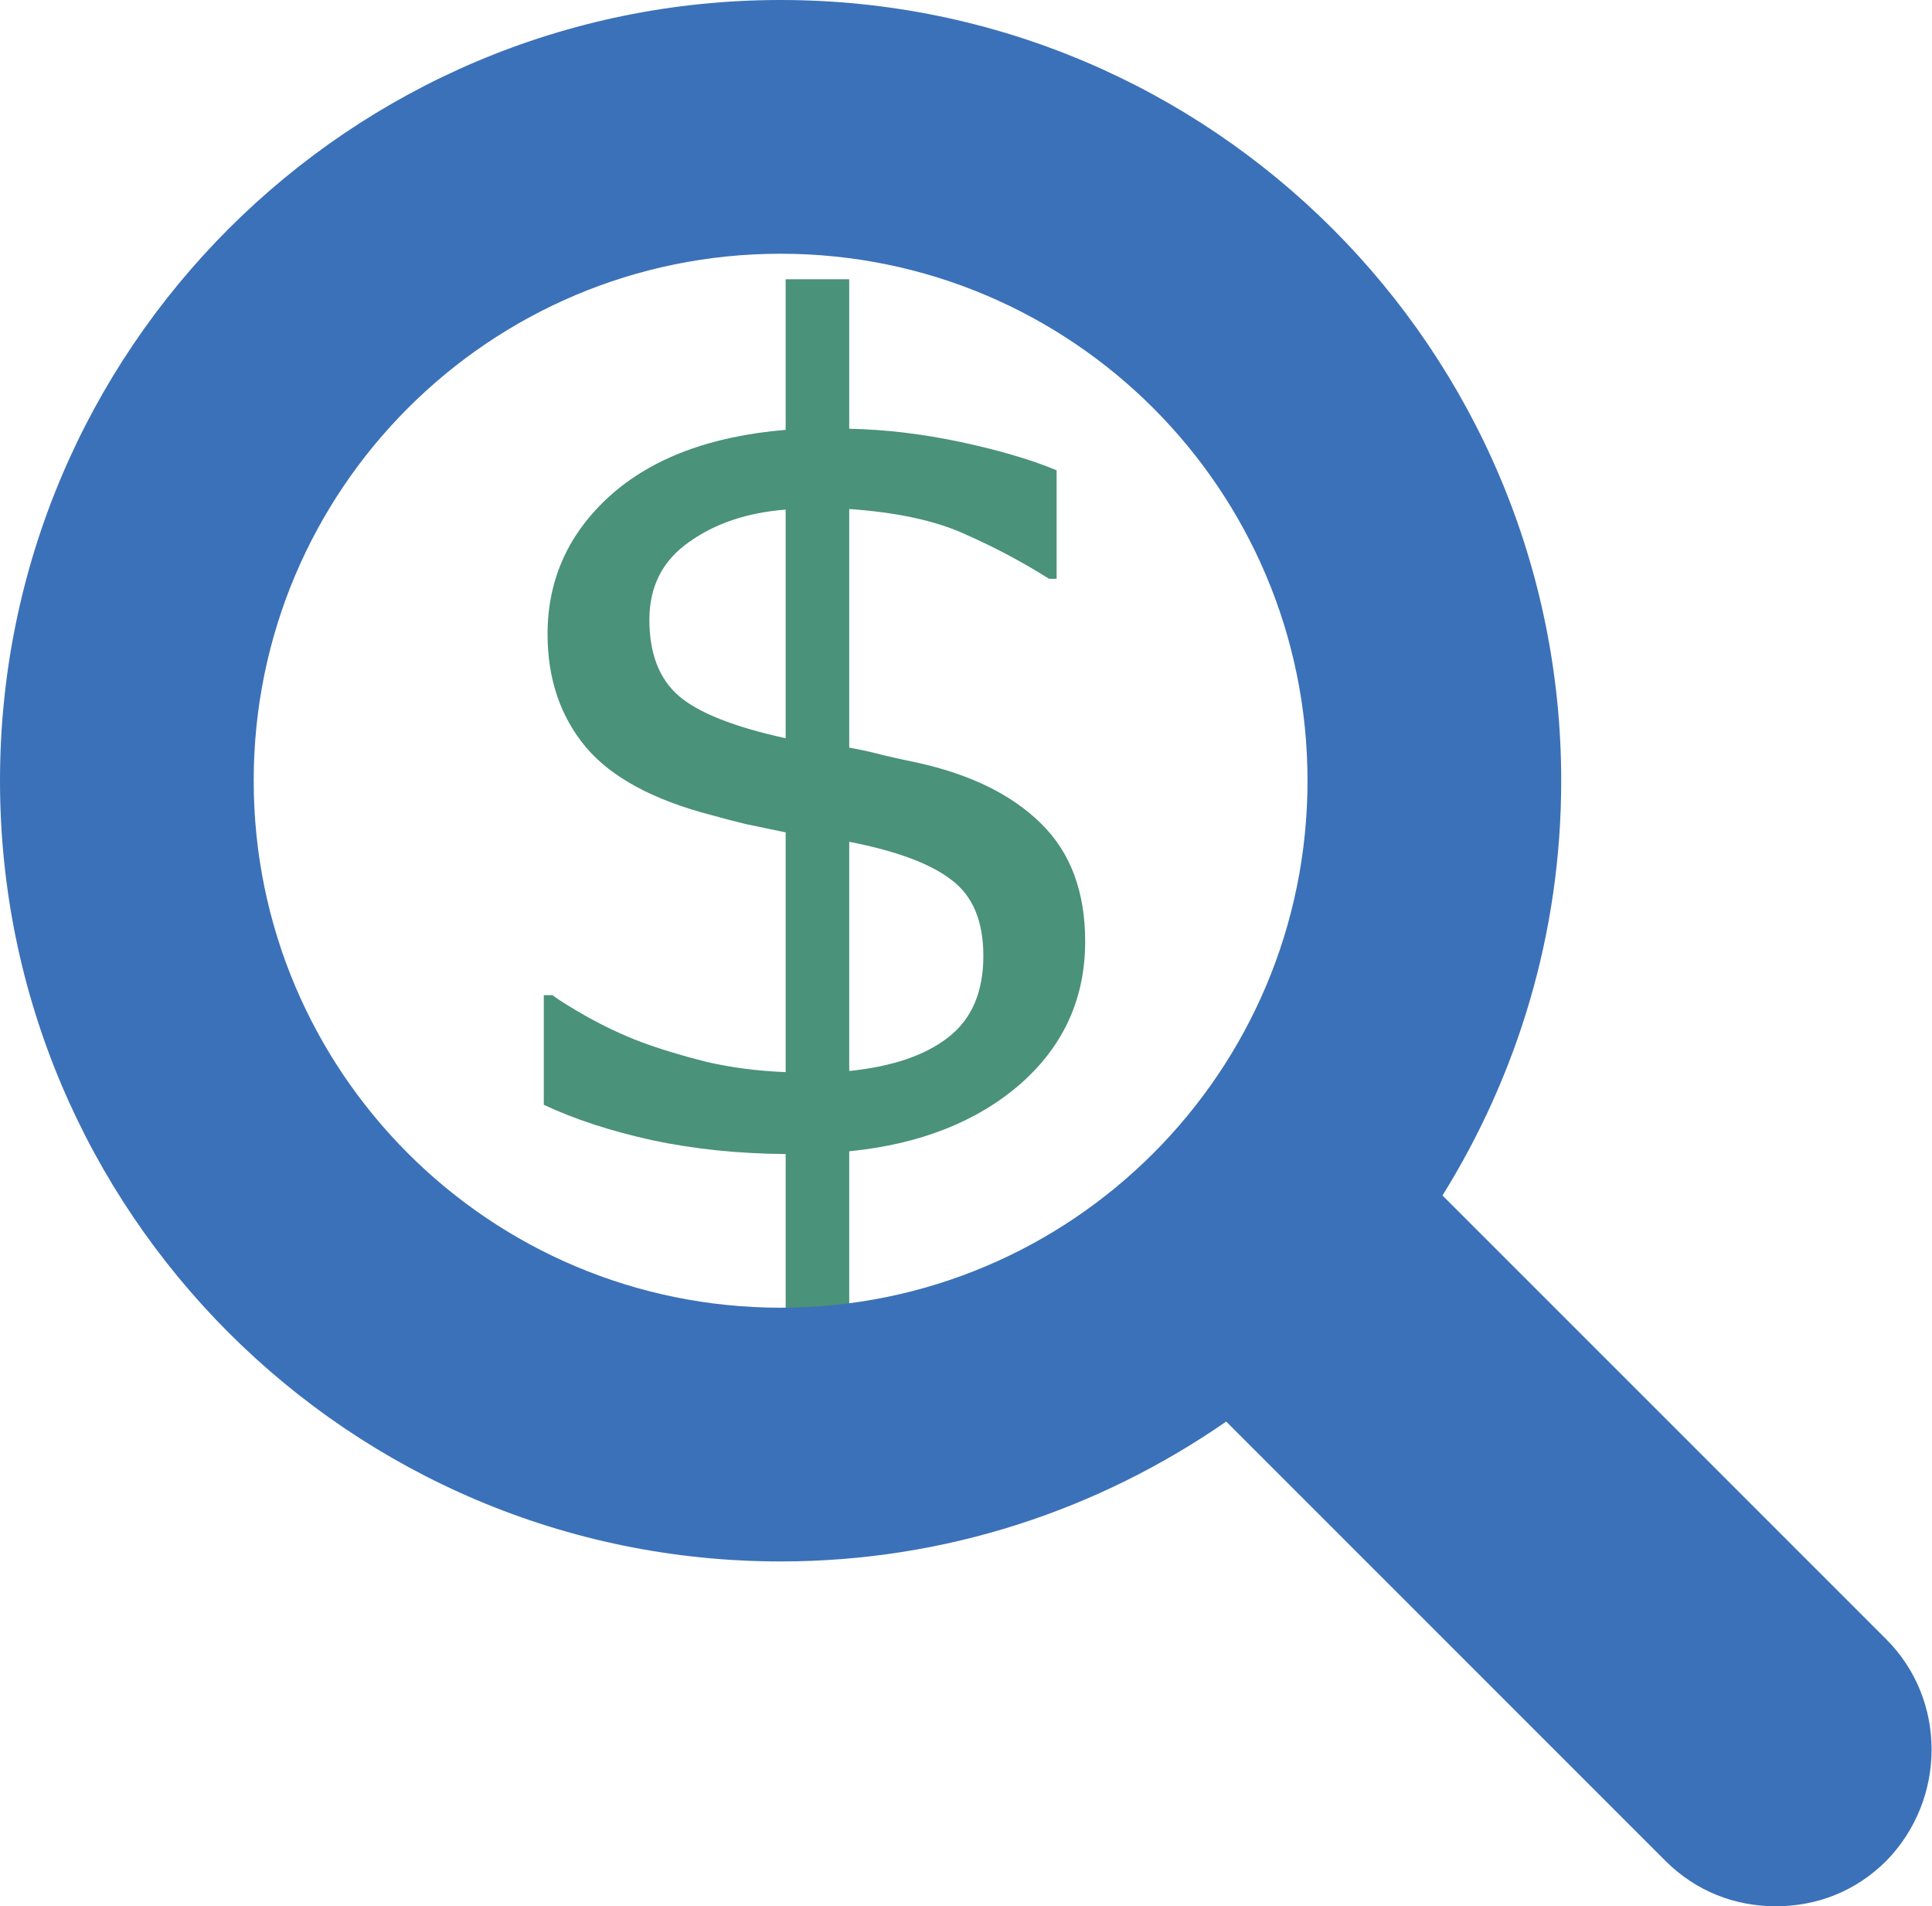 <?xml version="1.0" encoding="UTF-8" standalone="no"?>
<!-- Generator: Adobe Illustrator 27.7.0, SVG Export Plug-In . SVG Version: 6.00 Build 0)  -->

<svg
   version="1.1"
   id="Capa_1"
   x="0px"
   y="0px"
   viewBox="0 0 118.8 117.2"
   style="enable-background:new 0 0 118.8 117.2;"
   xml:space="preserve"
   xmlns="http://www.w3.org/2000/svg"
   xmlns:svg="http://www.w3.org/2000/svg"><defs
   id="defs13">
	
</defs>
<style
   type="text/css"
   id="style2">
	.st0{fill:#4A9279;}
	.st1{font-family:'OpenSans-Bold';}
	.st2{font-size:69.712px;}
	.st3{fill:#3B71B8;}
</style>
<path
   d="m 66.728,57.882 q 0,5.276 -4.008,8.782 -4.008,3.472 -10.5,4.119 V 83.105 H 48.311 V 70.953 Q 43.939,70.919 40.097,70.102 36.254,69.251 33.439,67.924 V 61.184 h 0.53 q 0.629,0.477 2.252,1.396 1.623,0.885 3.147,1.464 1.722,0.647 4.008,1.225 2.319,0.545 4.935,0.647 V 51.176 q -1.325,-0.272 -2.451,-0.511 -1.126,-0.272 -2.087,-0.545 -5.399,-1.396 -7.751,-4.187 -2.352,-2.825 -2.352,-6.944 0,-5.038 3.842,-8.51 3.875,-3.472 10.798,-4.051 v -9.259 h 3.909 v 9.191 q 3.345,0.068 6.857,0.817 3.511,0.749 5.896,1.736 v 6.672 h -0.464 q -2.484,-1.566 -5.2,-2.757 -2.683,-1.225 -7.088,-1.532 v 14.671 q 0.994,0.17 2.153,0.477 1.159,0.272 2.021,0.443 4.935,1.089 7.618,3.744 2.716,2.655 2.716,7.25 z M 48.311,45.39 V 31.332 q -3.544,0.272 -5.962,2.008 -2.418,1.702 -2.418,4.765 0,3.098 1.789,4.663 1.789,1.566 6.592,2.621 z m 12.156,13.377 q 0,-3.2 -1.954,-4.663 -1.921,-1.498 -6.293,-2.349 v 14.092 q 3.975,-0.408 6.095,-2.076 2.153,-1.668 2.153,-5.004 z"
   id="path952"
   style="font-size:69.712px;font-family:OpenSans-Bold;fill:#4a9279;stroke-width:0.986" />
<path
   class="st3"
   d="M 116,100.8 88.7,73.5 C 93.3,66.1 96,57.4 96,48 96,21.5 74.5,0 48,0 21.5,0 0,21.5 0,48 0,74.5 21.5,96 48,96 58.2,96 67.6,92.8 75.4,87.4 l 27,27 c 1.9,1.9 4.3,2.8 6.8,2.8 2.5,0 4.9,-0.9 6.8,-2.8 3.7,-3.8 3.7,-9.9 0,-13.6 z M 48,80.4 C 30.1,80.4 15.6,65.9 15.6,48 15.6,30.1 30.1,15.6 48,15.6 65.9,15.6 80.4,30.1 80.4,48 80.4,65.9 65.9,80.4 48,80.4 Z"
   id="path6" />
</svg>

